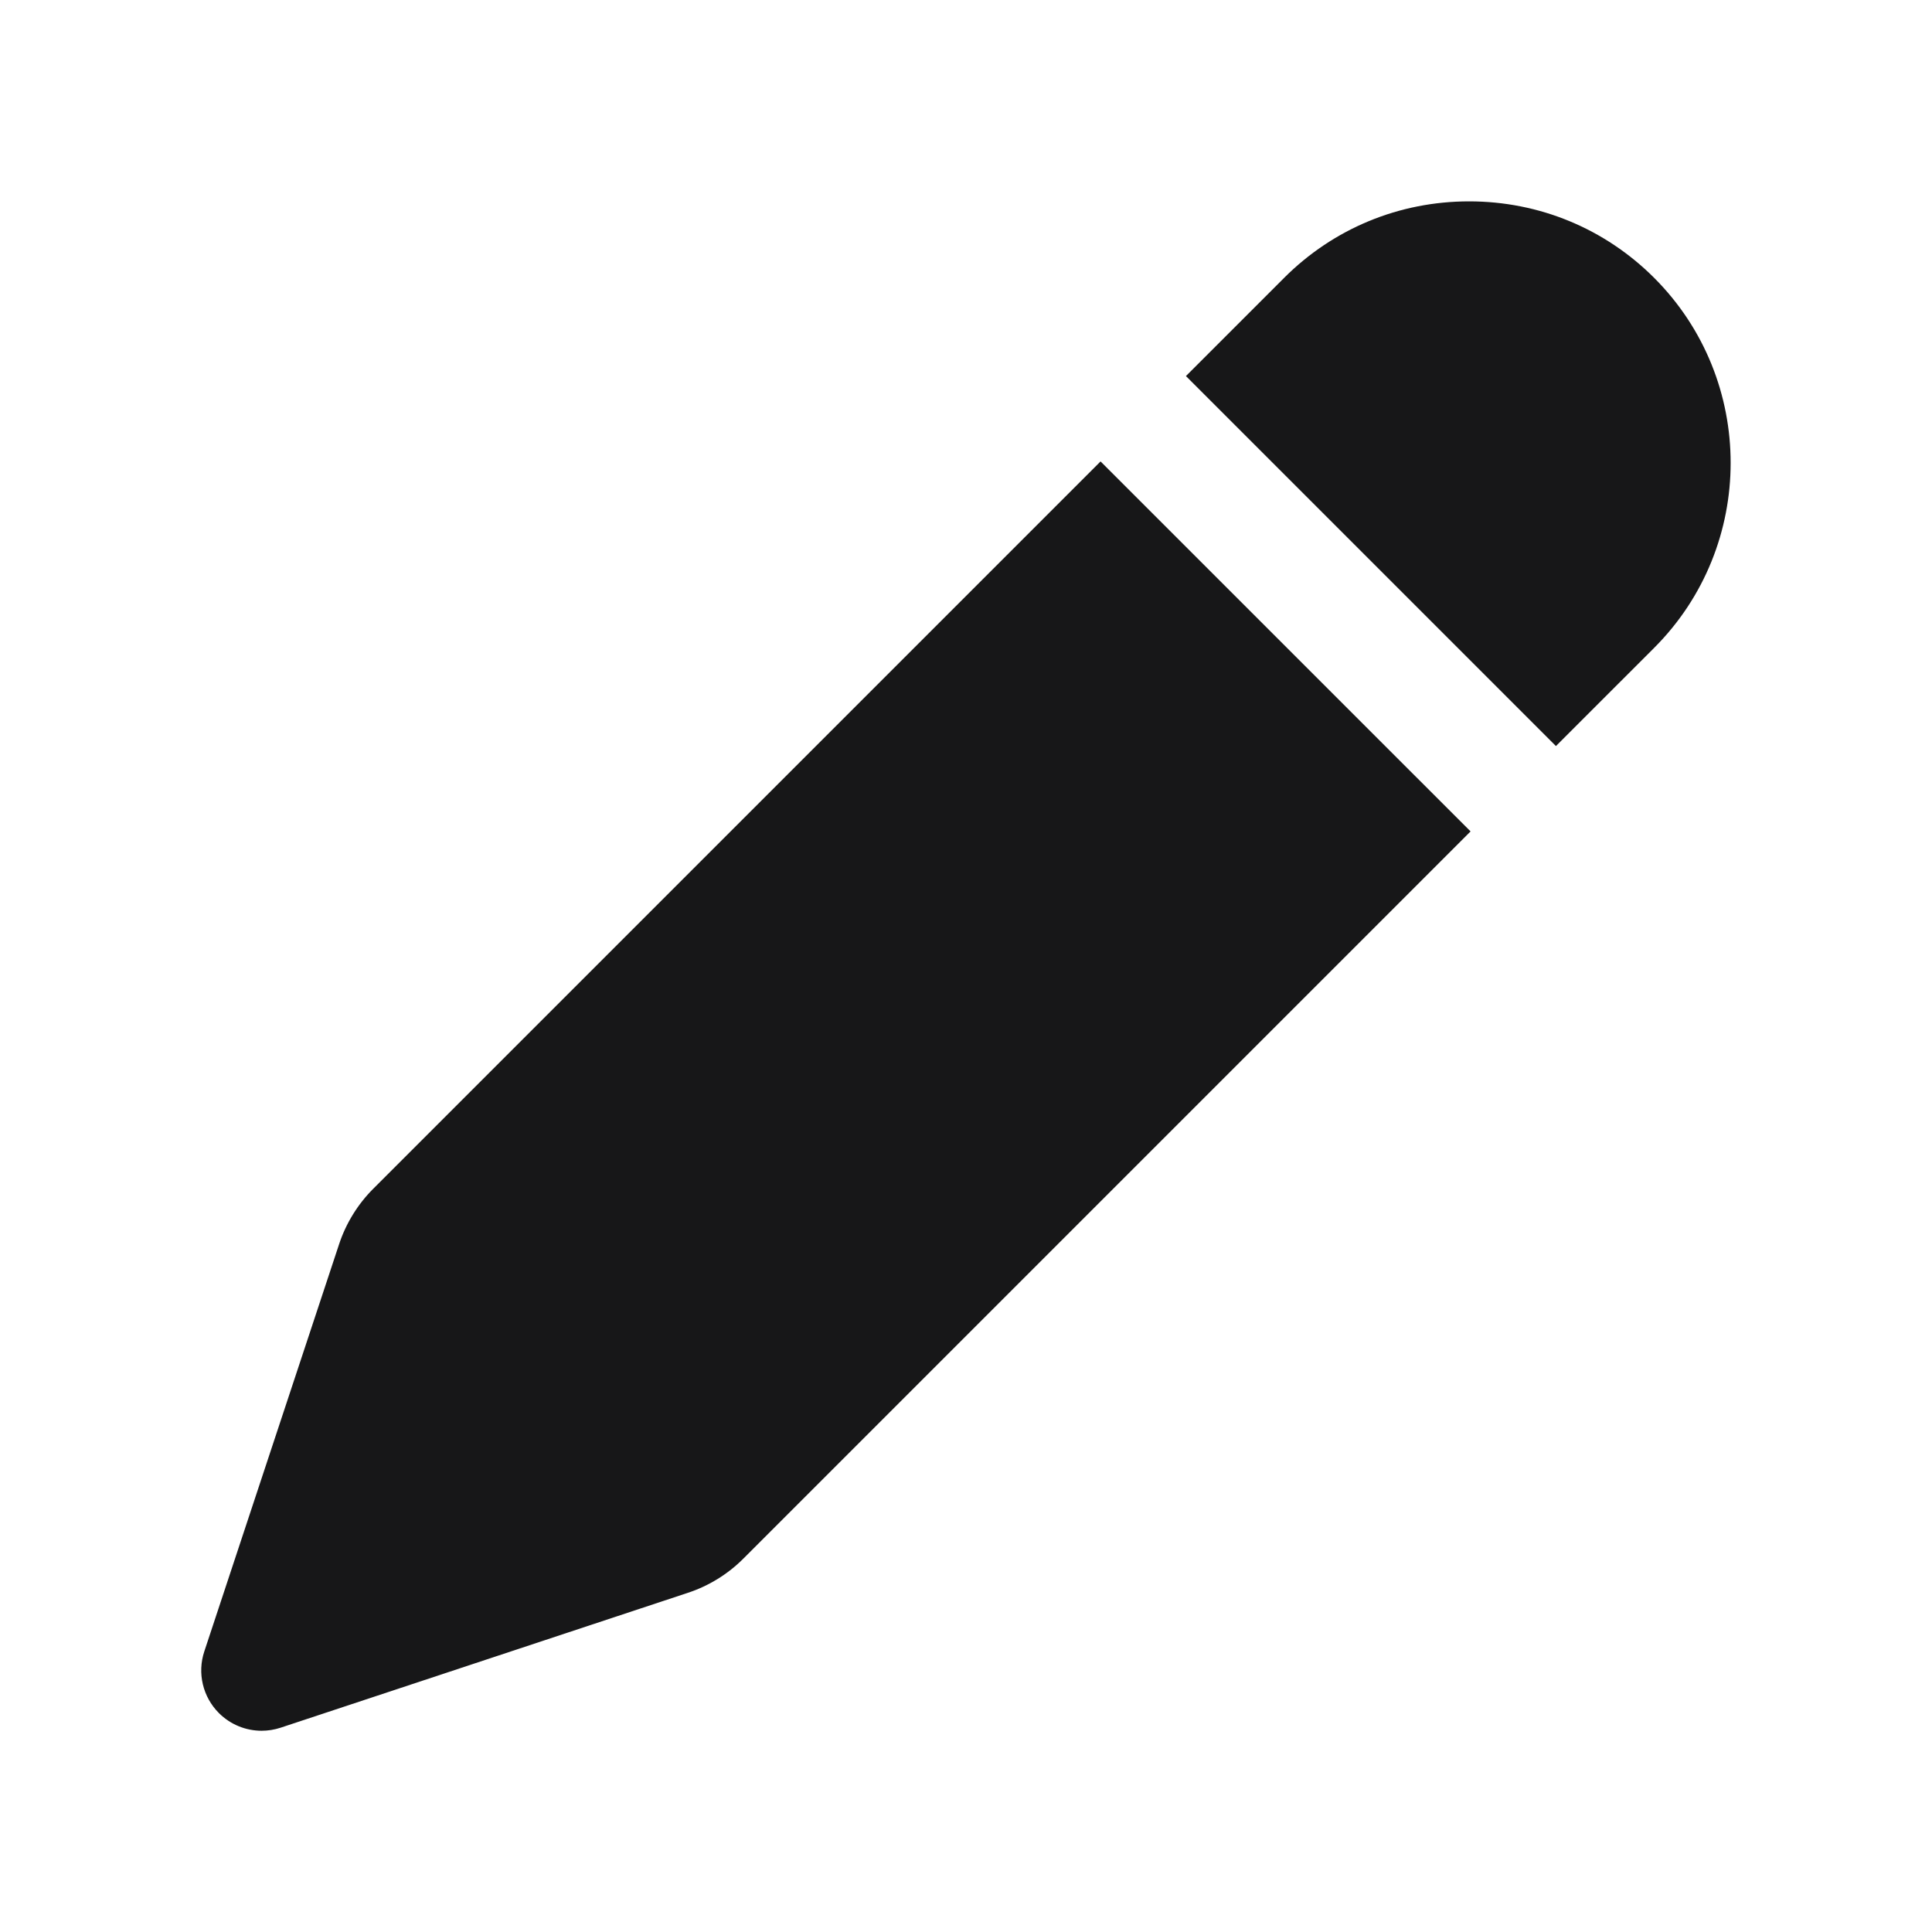 <?xml version="1.0" encoding="UTF-8"?>
<svg xmlns="http://www.w3.org/2000/svg" xmlns:xlink="http://www.w3.org/1999/xlink" width="500pt" height="500pt" viewBox="0 0 500 500" version="1.1">
<g id="surface11786">
<path style=" stroke:none;fill-rule:nonzero;fill:rgb(9.02%,9.02%,9.412%);fill-opacity:1;" d="M 402.676 193.082 L 428.094 167.668 C 454.488 141.27 454.488 98.312 428.094 71.906 C 415.312 59.137 398.324 52.113 380.207 52.113 C 362.094 52.113 345.094 59.145 332.324 71.918 L 306.918 97.324 Z M 284.824 119.418 L 96.605 307.637 C 92.594 311.645 89.543 316.594 87.77 321.957 L 52.875 427.387 C 51.012 432.988 52.48 439.168 56.656 443.344 C 59.645 446.324 63.625 447.918 67.707 447.918 C 69.355 447.918 71.012 447.656 72.625 447.125 L 178.02 412.219 C 183.406 410.449 188.363 407.395 192.375 403.375 L 380.582 215.168 Z M 284.824 119.418 "/>
</g>
</svg>
